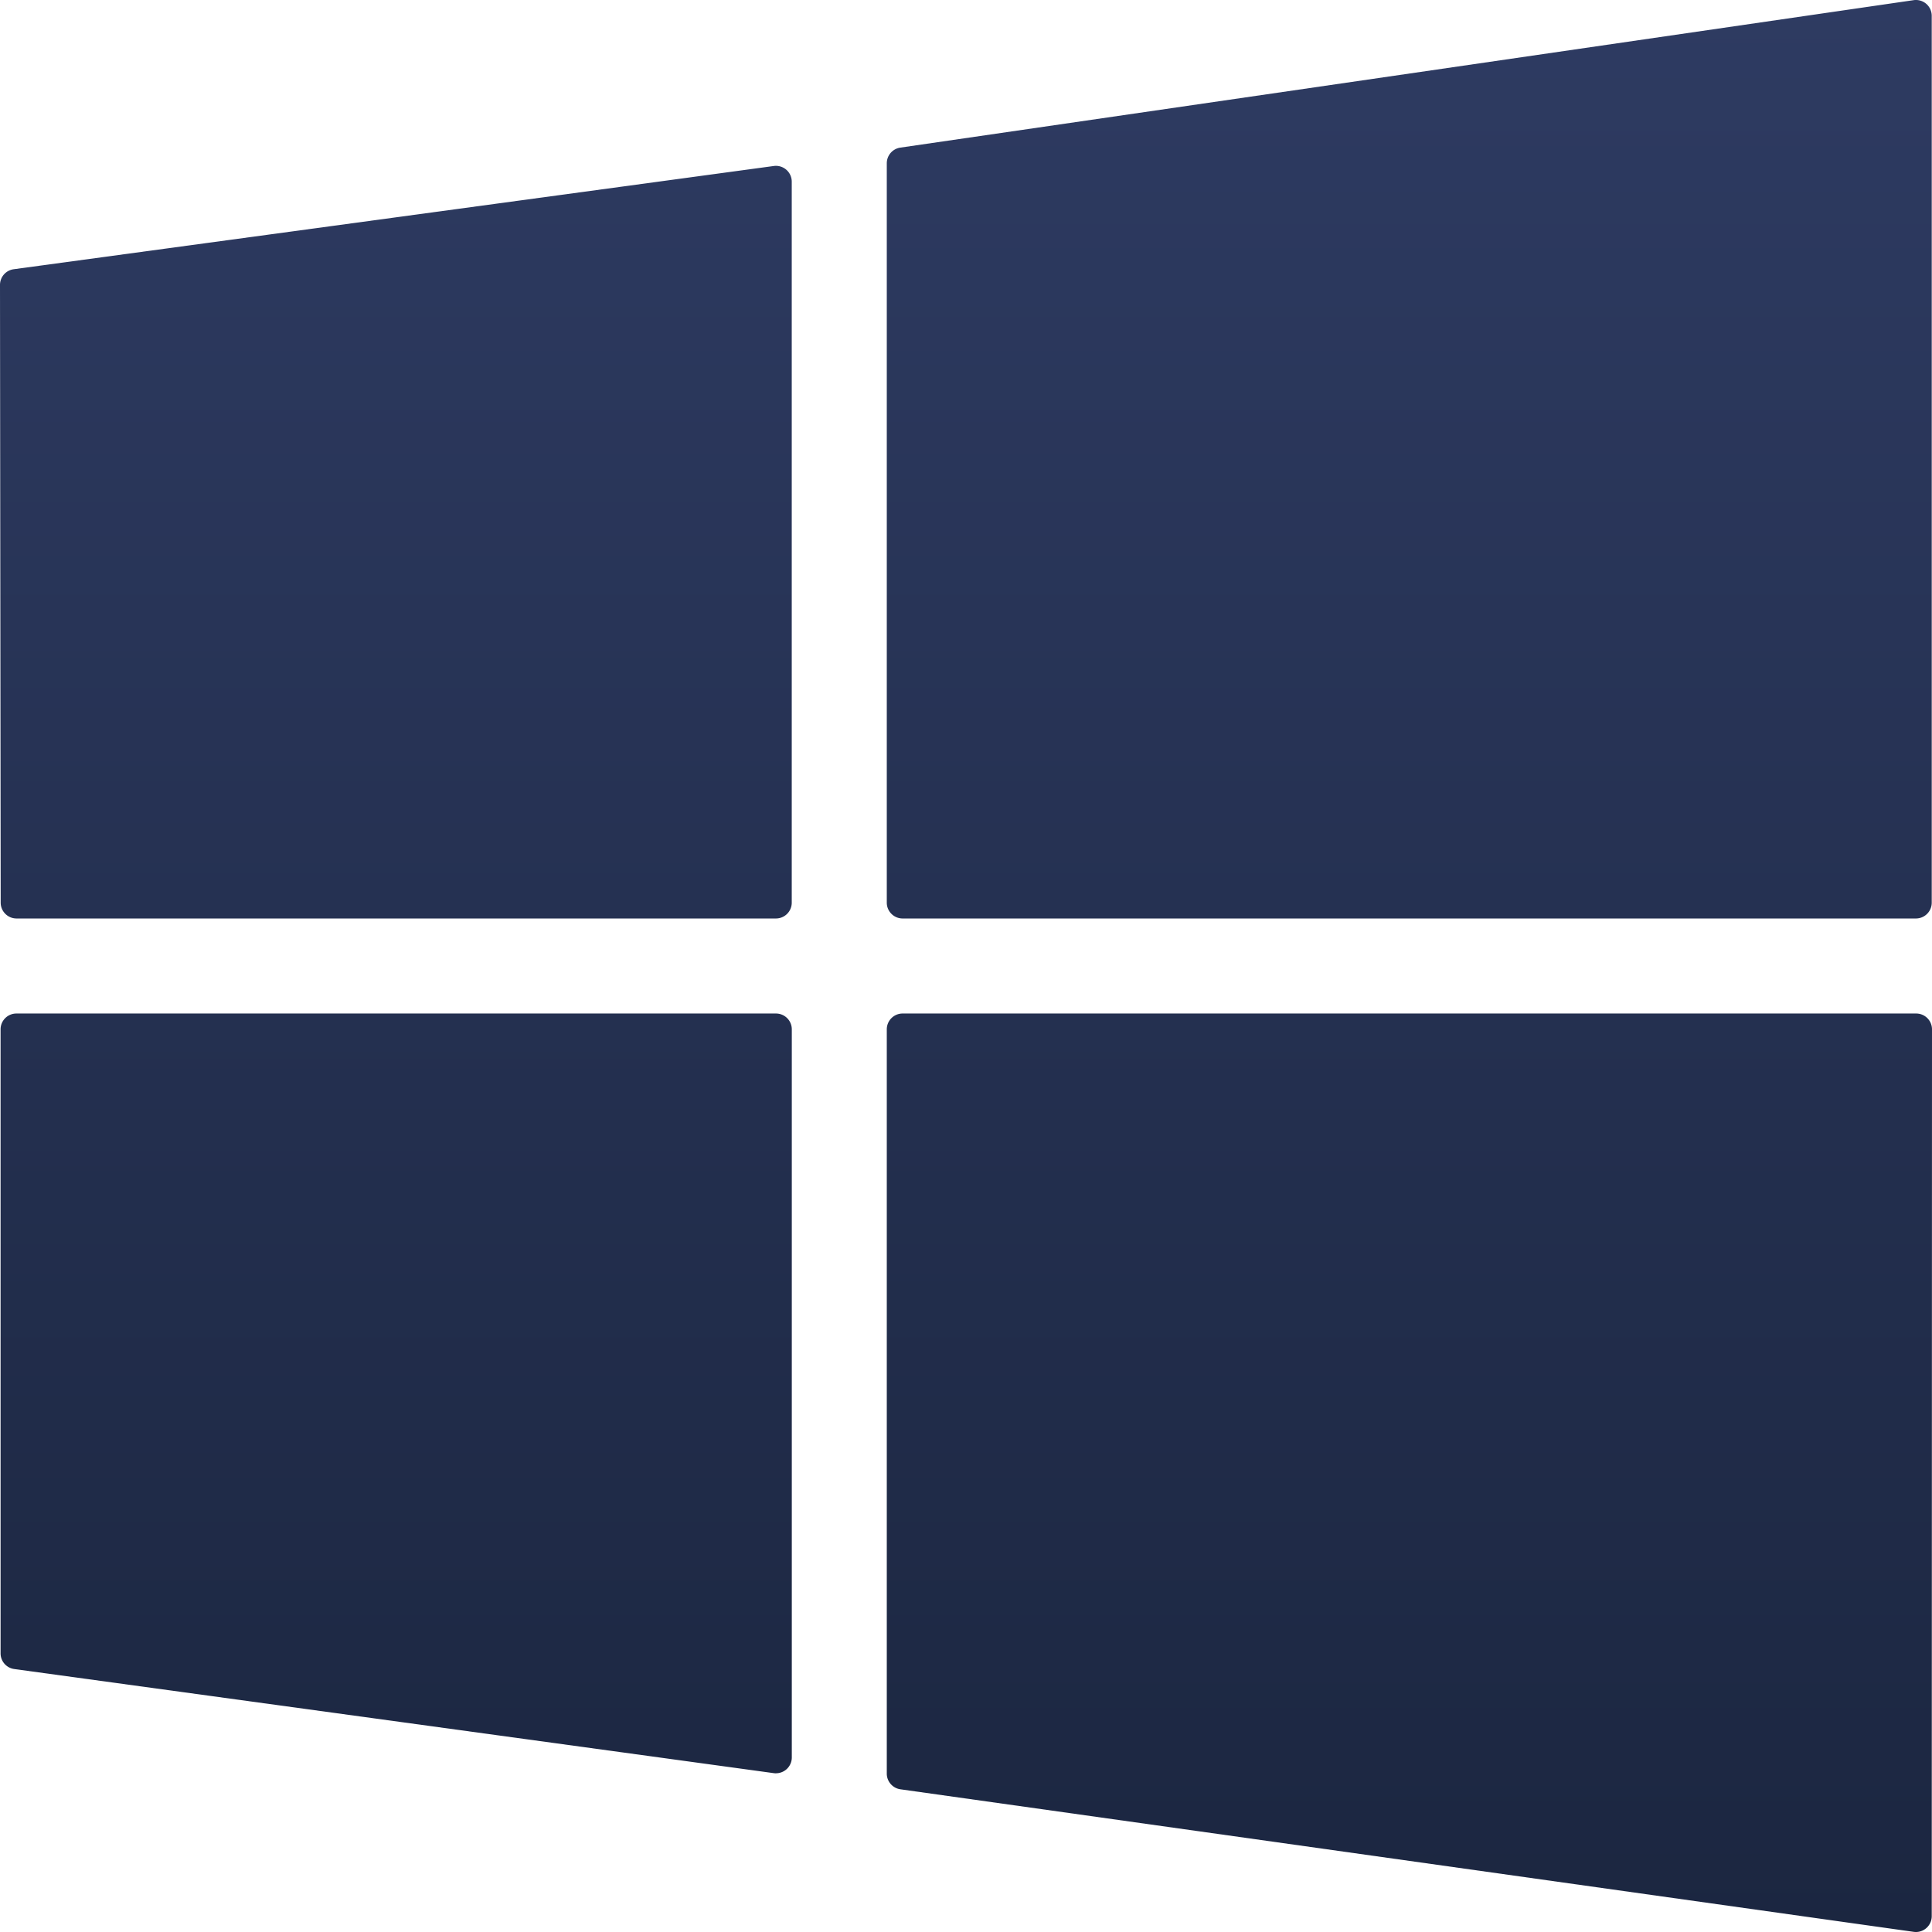 <svg xmlns="http://www.w3.org/2000/svg" width="37" height="37" viewBox="0 0 37 37">
  <defs>
    <linearGradient id="fillDark" x1="50%" x2="50%" y1="0%" y2="100%">
      <stop offset="0%" stop-color="#2E3B62"/>
      <stop offset="100%" stop-color="#1B2640"/>
    </linearGradient>
  </defs>
    <g fill="url(#fillDark)" fill-rule="nonzero">
        <path d="M16.983 3.127v14.16c0 .167.136.303.304.303h19.405a.303.303 0 0 0 .303-.303V.303a.303.303 0 0 0-.347-.3L17.243 2.827a.303.303 0 0 0-.26.3zM14.86 33.96a.303.303 0 0 0 .304-.302V19.713a.303.303 0 0 0-.303-.303H.314a.303.303 0 0 0-.303.303v11.951c0 .152.113.28.263.3l14.546 1.994a.336.336 0 0 0 .04.003zM.317 17.59H14.86a.303.303 0 0 0 .303-.303V3.479a.303.303 0 0 0-.344-.3L.263 5.156a.303.303 0 0 0-.263.3l.013 11.831c0 .167.136.303.304.303zM36.692 37a.303.303 0 0 0 .303-.303L37 19.713a.303.303 0 0 0-.303-.303h-19.41a.303.303 0 0 0-.304.303v14.254c0 .15.112.279.261.3l19.406 2.73a.312.312 0 0 0 .042.003z"/>
    </g>
</svg>
